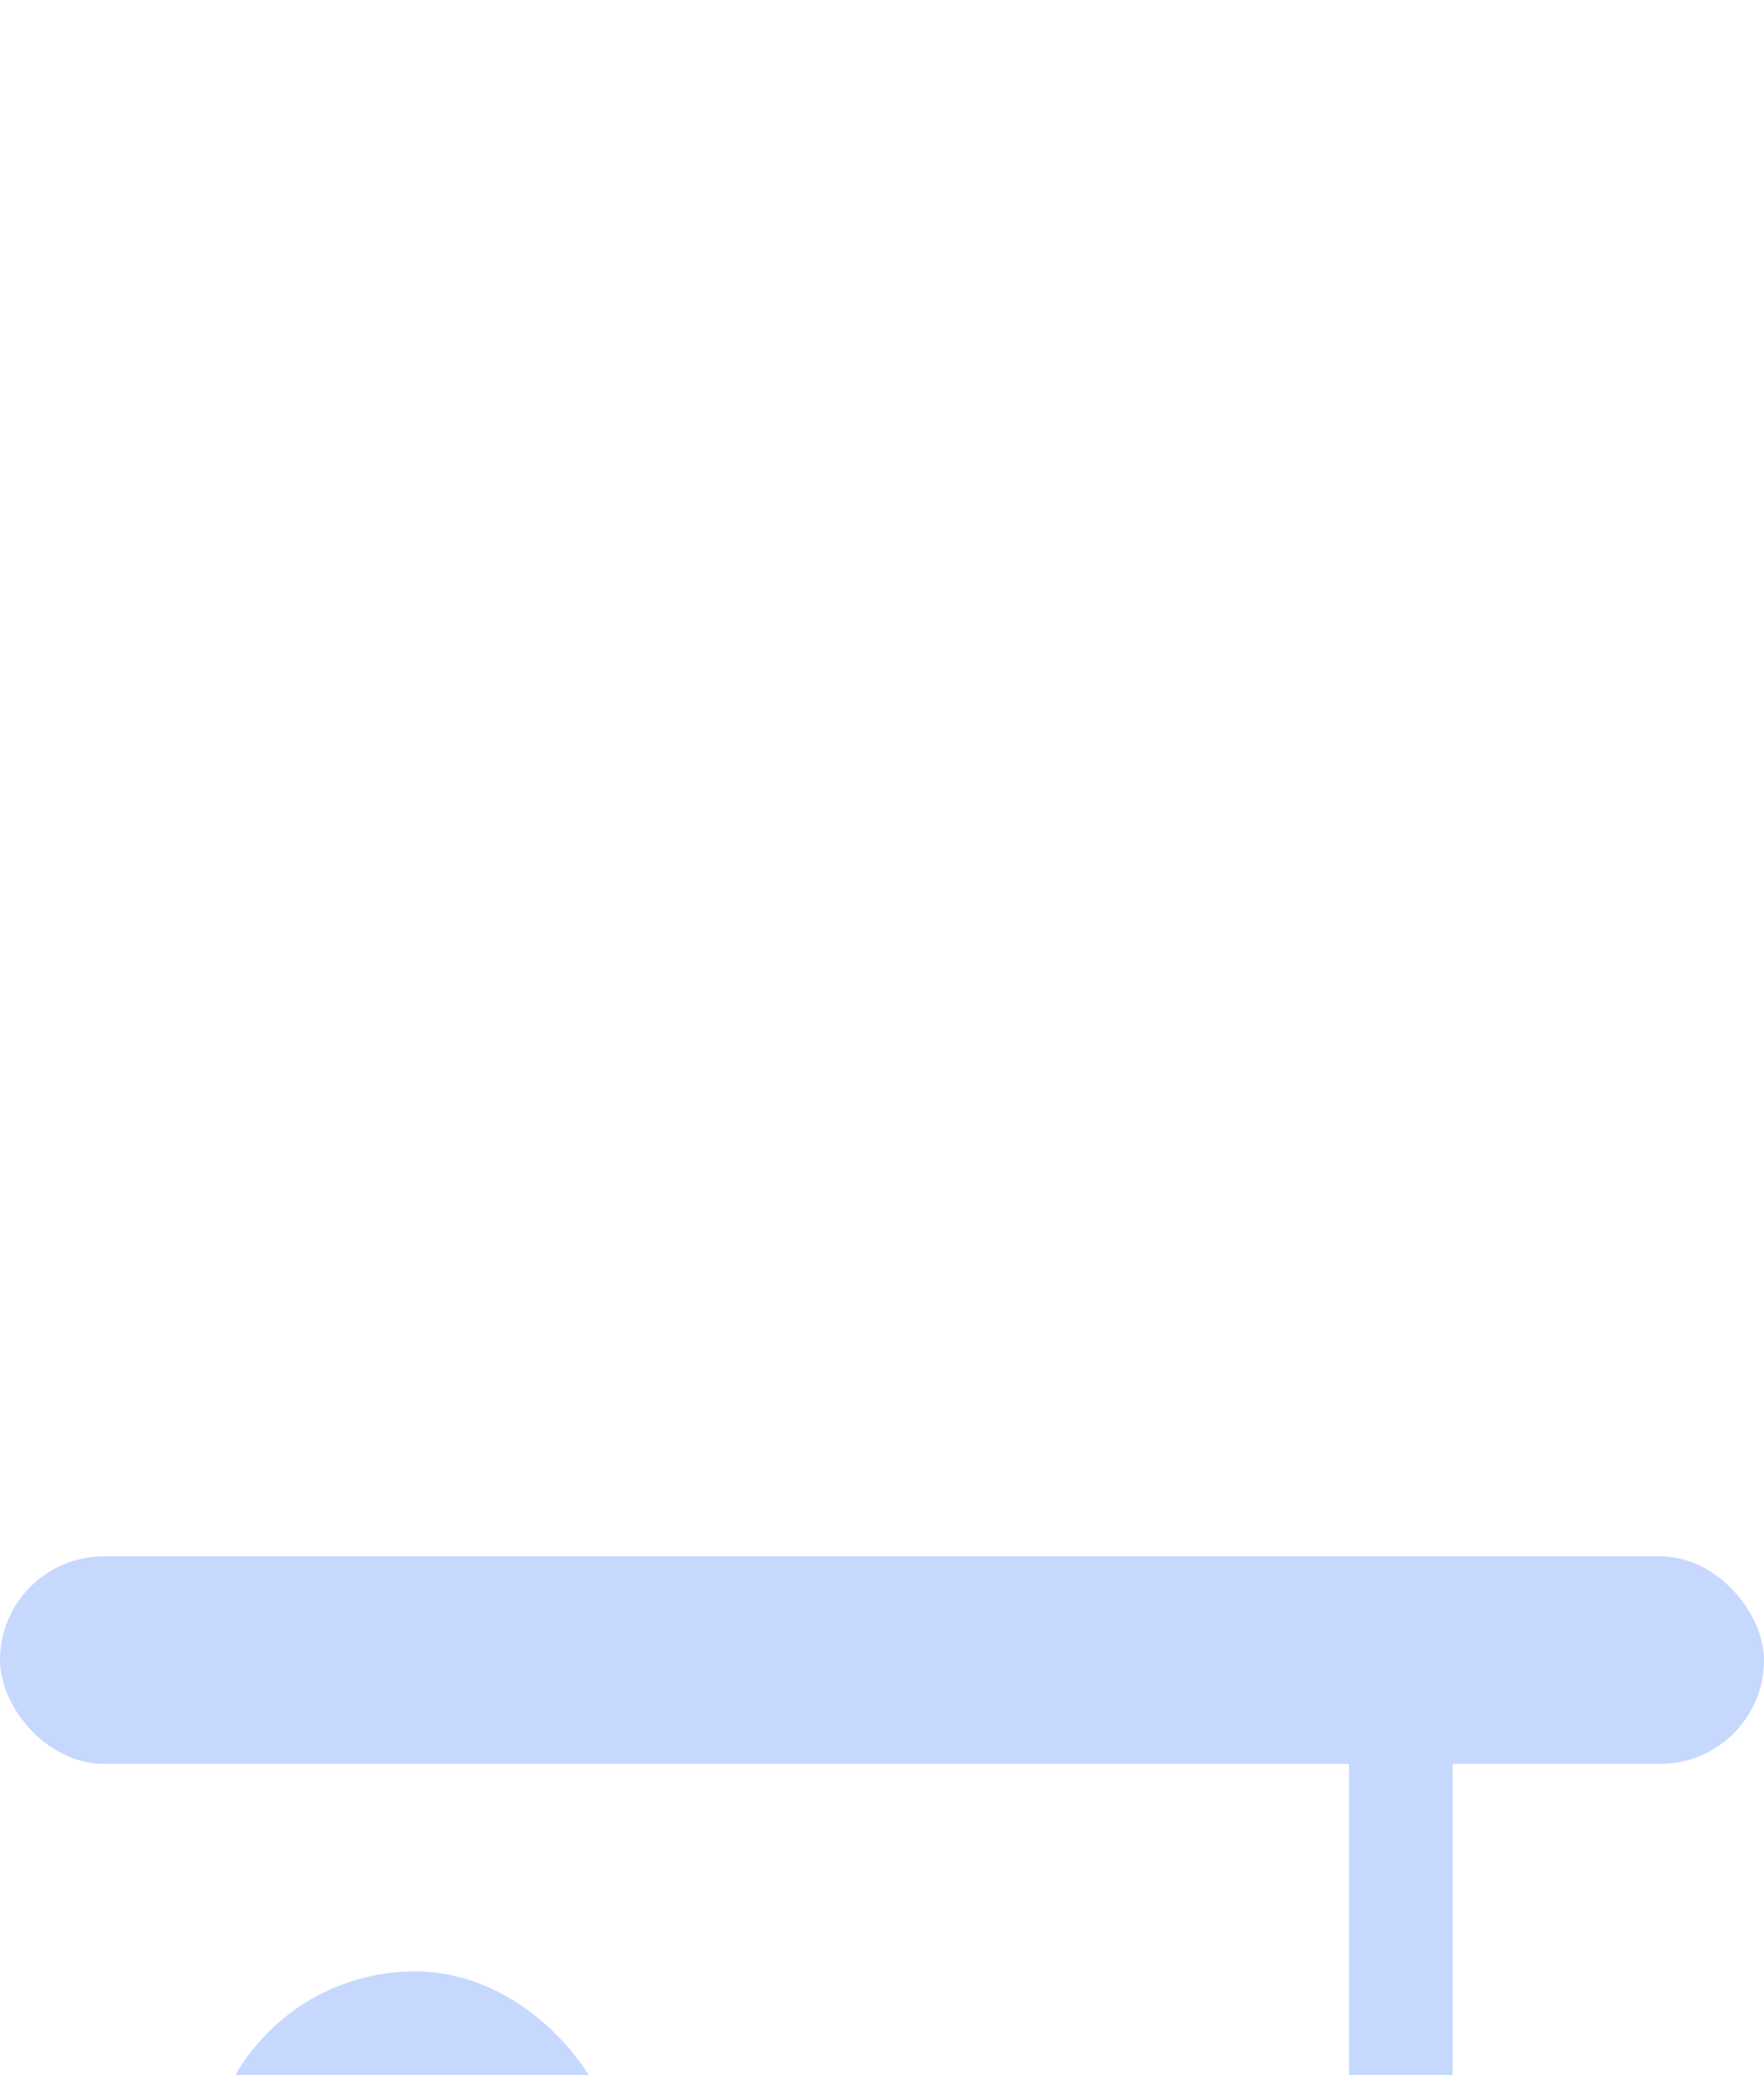 <svg xmlns="http://www.w3.org/2000/svg" xmlns:xlink="http://www.w3.org/1999/xlink" width="17" height="20" viewBox="0 0 17 20">
  <defs>
    <style>
      .cls-1 {
        filter: url(#filter);
      }

      .cls-2 {
        fill: #c7d8ff;
      }
    </style>
    <filter id="filter" filterUnits="userSpaceOnUse">
      <feOffset result="offset" dy="15" in="SourceAlpha"/>
      <feGaussianBlur result="blur" stdDeviation="2.828"/>
      <feFlood result="flood" flood-opacity="0.21"/>
      <feComposite result="composite" operator="in" in2="blur"/>
      <feOffset result="offset-2" in="SourceAlpha"/>
      <feGaussianBlur result="blur-2" stdDeviation="2"/>
      <feFlood result="flood-2" flood-color="#6000be"/>
      <feComposite result="composite-2" operator="in" in2="blur-2"/>
      <feBlend result="blend" in2="composite"/>
      <feGaussianBlur result="blur-3" stdDeviation="3.333" in="SourceAlpha"/>
      <feComposite result="composite-3"/>
      <feComposite result="composite-4"/>
      <feComposite result="composite-5"/>
      <feFlood result="flood-3" flood-color="#6f00ff" flood-opacity="0.41"/>
      <feComposite result="composite-6" operator="in" in2="composite-5"/>
      <feBlend result="blend-2" in2="blend"/>
      <feBlend result="blend-3" in="SourceGraphic"/>
    </filter>
  </defs>
  <g id="ico-slottype_copy" data-name="ico-slottype copy" class="cls-1">
    <rect id="Rounded_Rectangle_895" data-name="Rounded Rectangle 895" class="cls-2" x="2" y="4" width="4" height="4" rx="2" ry="2"/>
    <rect id="Rounded_Rectangle_895_copy" data-name="Rounded Rectangle 895 copy" class="cls-2" x="12" y="13" width="4" height="4" rx="2" ry="2"/>
    <rect id="Rounded_Rectangle_895_copy_2" data-name="Rounded Rectangle 895 copy 2" class="cls-2" x="7" y="9" width="4" height="4" rx="2" ry="2"/>
    <rect id="Rounded_Rectangle_897" data-name="Rounded Rectangle 897" class="cls-2" width="17" height="2" rx="1" ry="1"/>
    <rect id="Rounded_Rectangle_897_copy" data-name="Rounded Rectangle 897 copy" class="cls-2" y="18" width="17" height="2" rx="1" ry="1"/>
    <rect id="Rounded_Rectangle_899" data-name="Rounded Rectangle 899" class="cls-2" x="3" y="10" width="1" height="10" rx="0.5" ry="0.5"/>
    <rect id="Rounded_Rectangle_900" data-name="Rounded Rectangle 900" class="cls-2" x="13" y="1" width="1" height="10" rx="0.5" ry="0.5"/>
  </g>
</svg>
